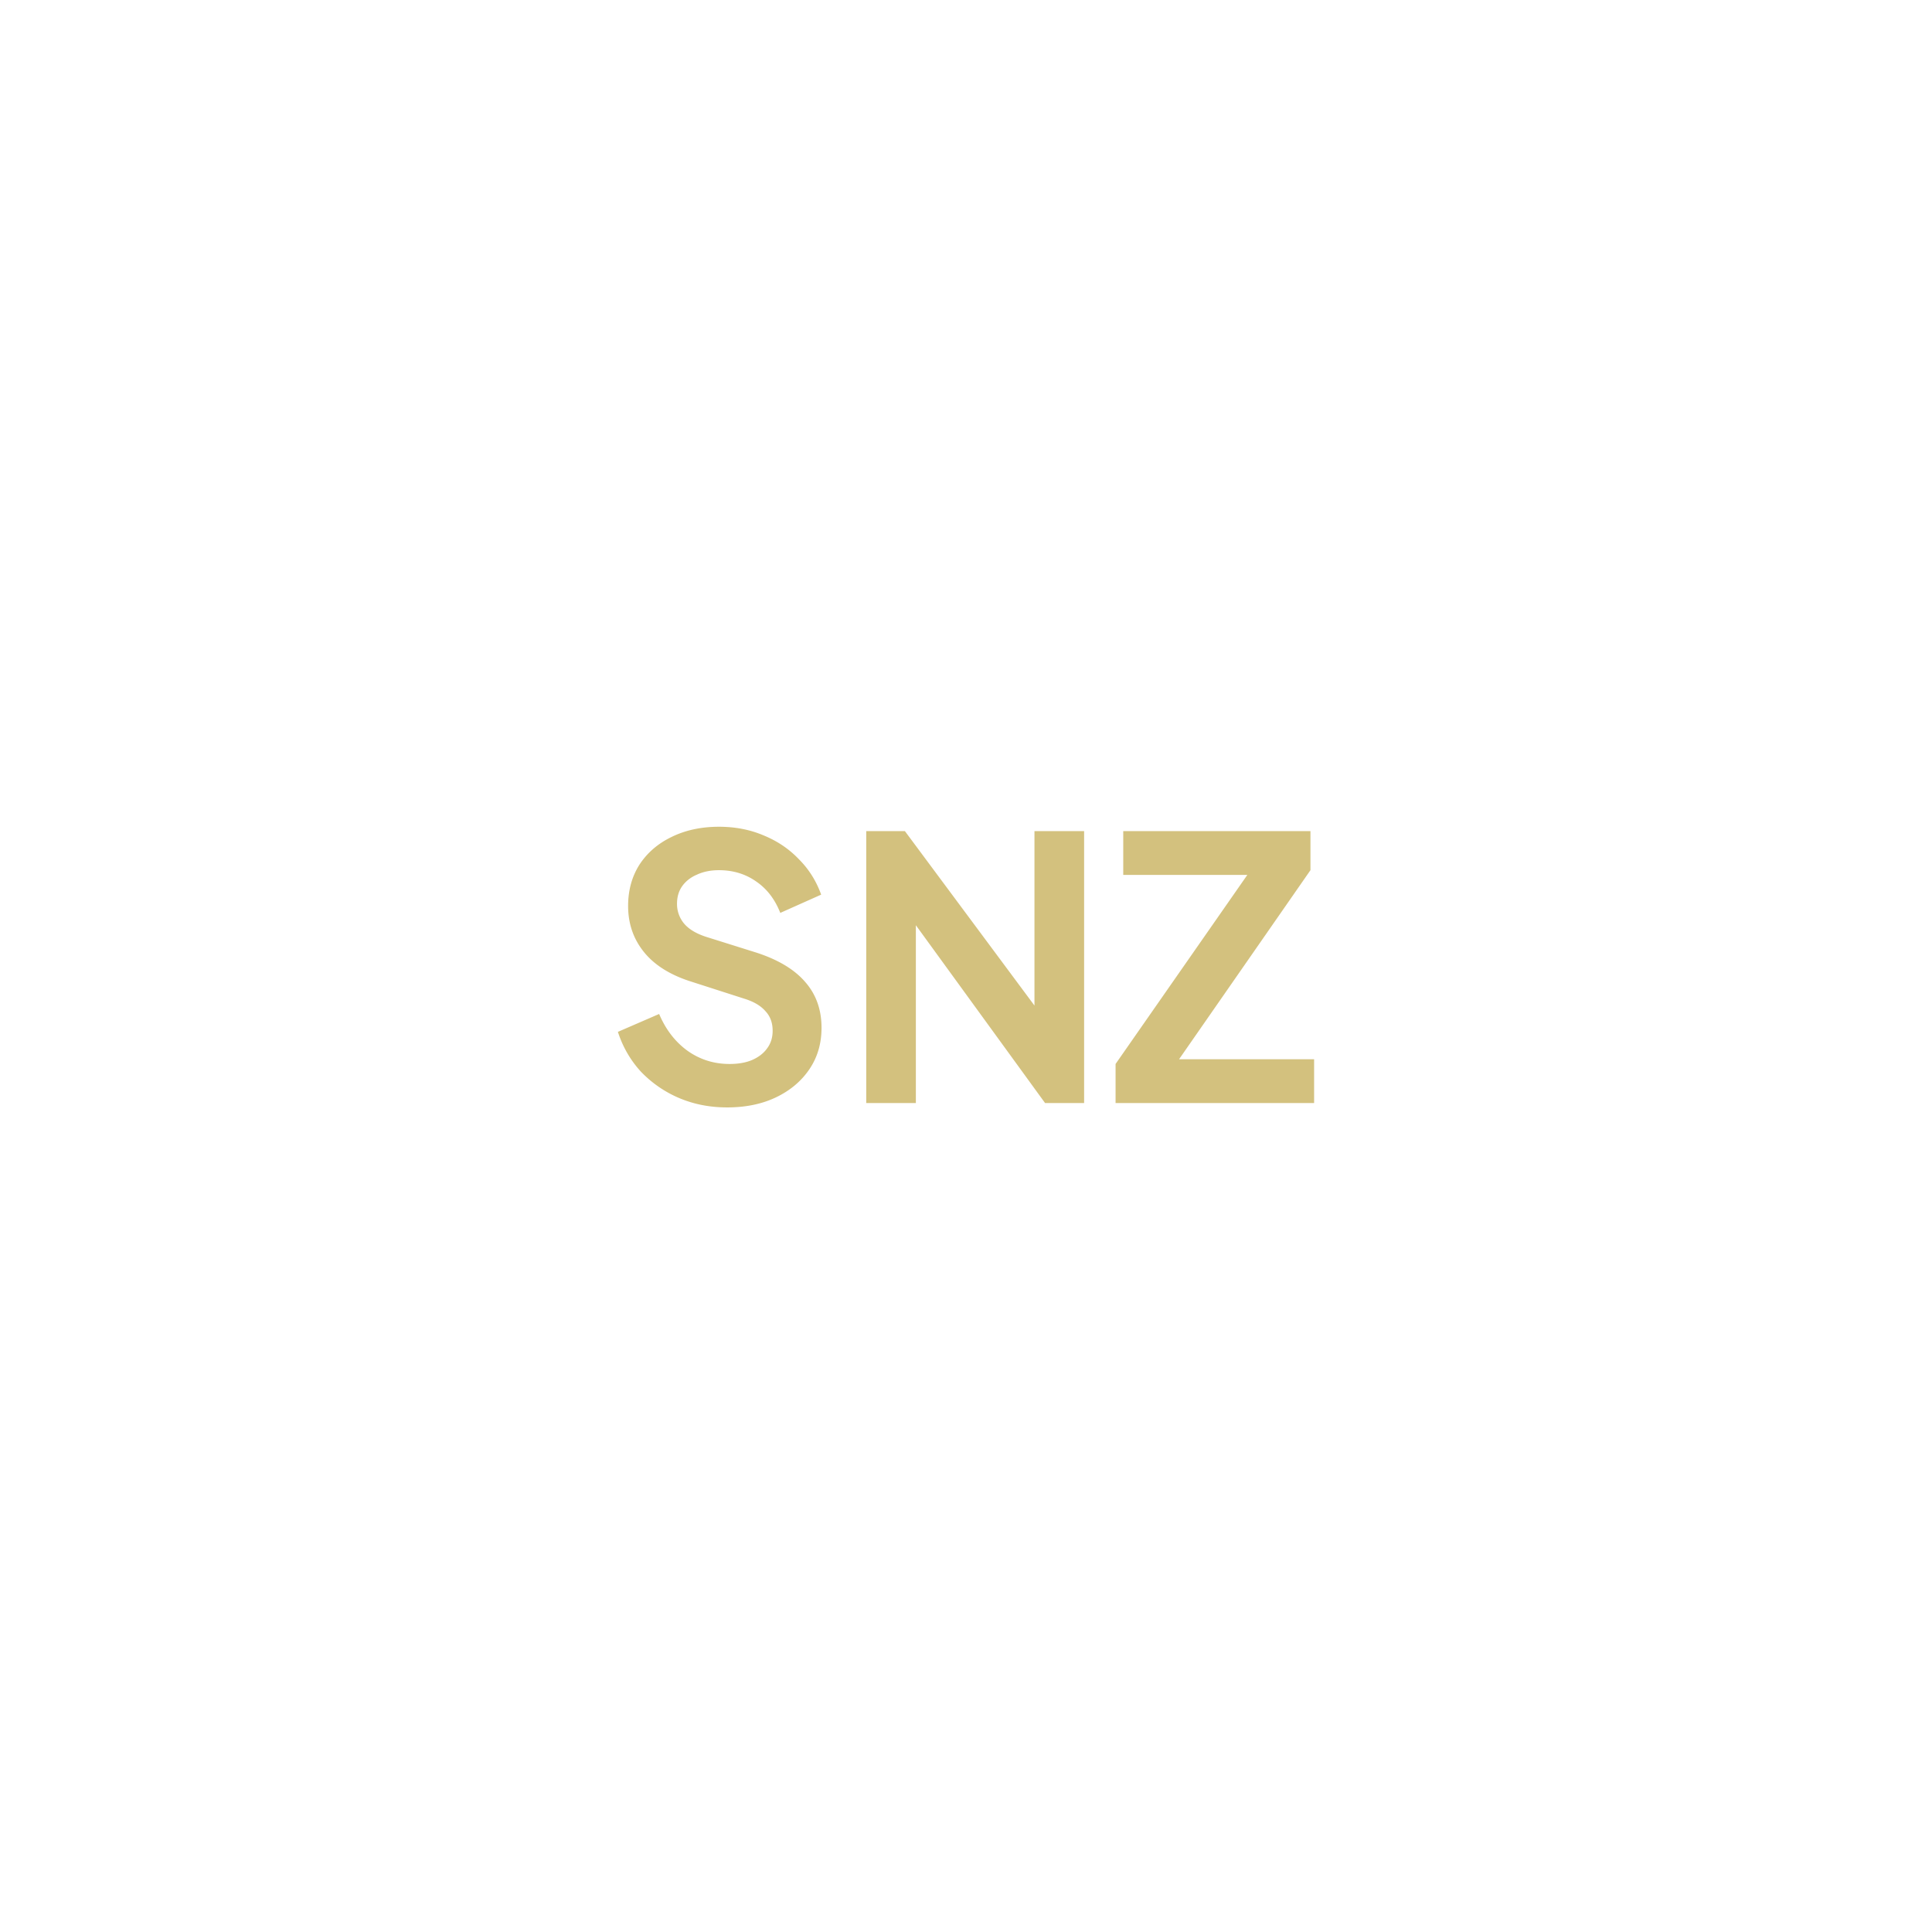 <svg xmlns="http://www.w3.org/2000/svg" width="222" height="222" fill="#d3c17e" xmlns:v="https://vecta.io/nano"><path d="M83.539 127.249c-1.985 0-3.83-.364-5.535-1.091a13.25 13.25 0 0 1-4.361-3.019c-1.202-1.314-2.083-2.838-2.642-4.571l4.739-2.055c.755 1.789 1.845 3.201 3.271 4.236 1.426 1.006 3.033 1.509 4.823 1.509 1.006 0 1.873-.153 2.6-.461.755-.335 1.328-.783 1.719-1.342.419-.559.629-1.23.629-2.013 0-.922-.279-1.677-.839-2.264-.531-.615-1.342-1.091-2.432-1.426l-5.997-1.929c-2.432-.755-4.264-1.887-5.494-3.397s-1.845-3.285-1.845-5.326c0-1.789.433-3.369 1.3-4.739.895-1.37 2.125-2.432 3.69-3.187 1.593-.783 3.41-1.174 5.451-1.174 1.873 0 3.593.335 5.158 1.007 1.566.643 2.907 1.552 4.026 2.726 1.146 1.146 1.999 2.502 2.558 4.068l-4.697 2.097c-.615-1.566-1.538-2.768-2.768-3.607-1.23-.866-2.656-1.3-4.277-1.3-.951 0-1.789.168-2.516.504-.727.307-1.3.754-1.719 1.342-.391.559-.587 1.23-.587 2.012a3.5 3.5 0 0 0 .839 2.307c.559.643 1.412 1.146 2.558 1.51l5.745 1.803c2.488.811 4.347 1.929 5.577 3.355 1.258 1.426 1.887 3.187 1.887 5.284 0 1.789-.461 3.369-1.384 4.738s-2.195 2.447-3.816 3.23-3.509 1.174-5.661 1.174zm15.997-.504V95.503h4.445l17.194 23.149-2.307.461v-23.61h5.704v31.242h-4.488l-16.942-23.316 2.097-.461v23.777h-5.703zm28.651 0v-4.487l15.139-21.722h-14.258v-5.033h21.513v4.487l-15.097 21.723H151v5.032h-22.813z"/></svg>